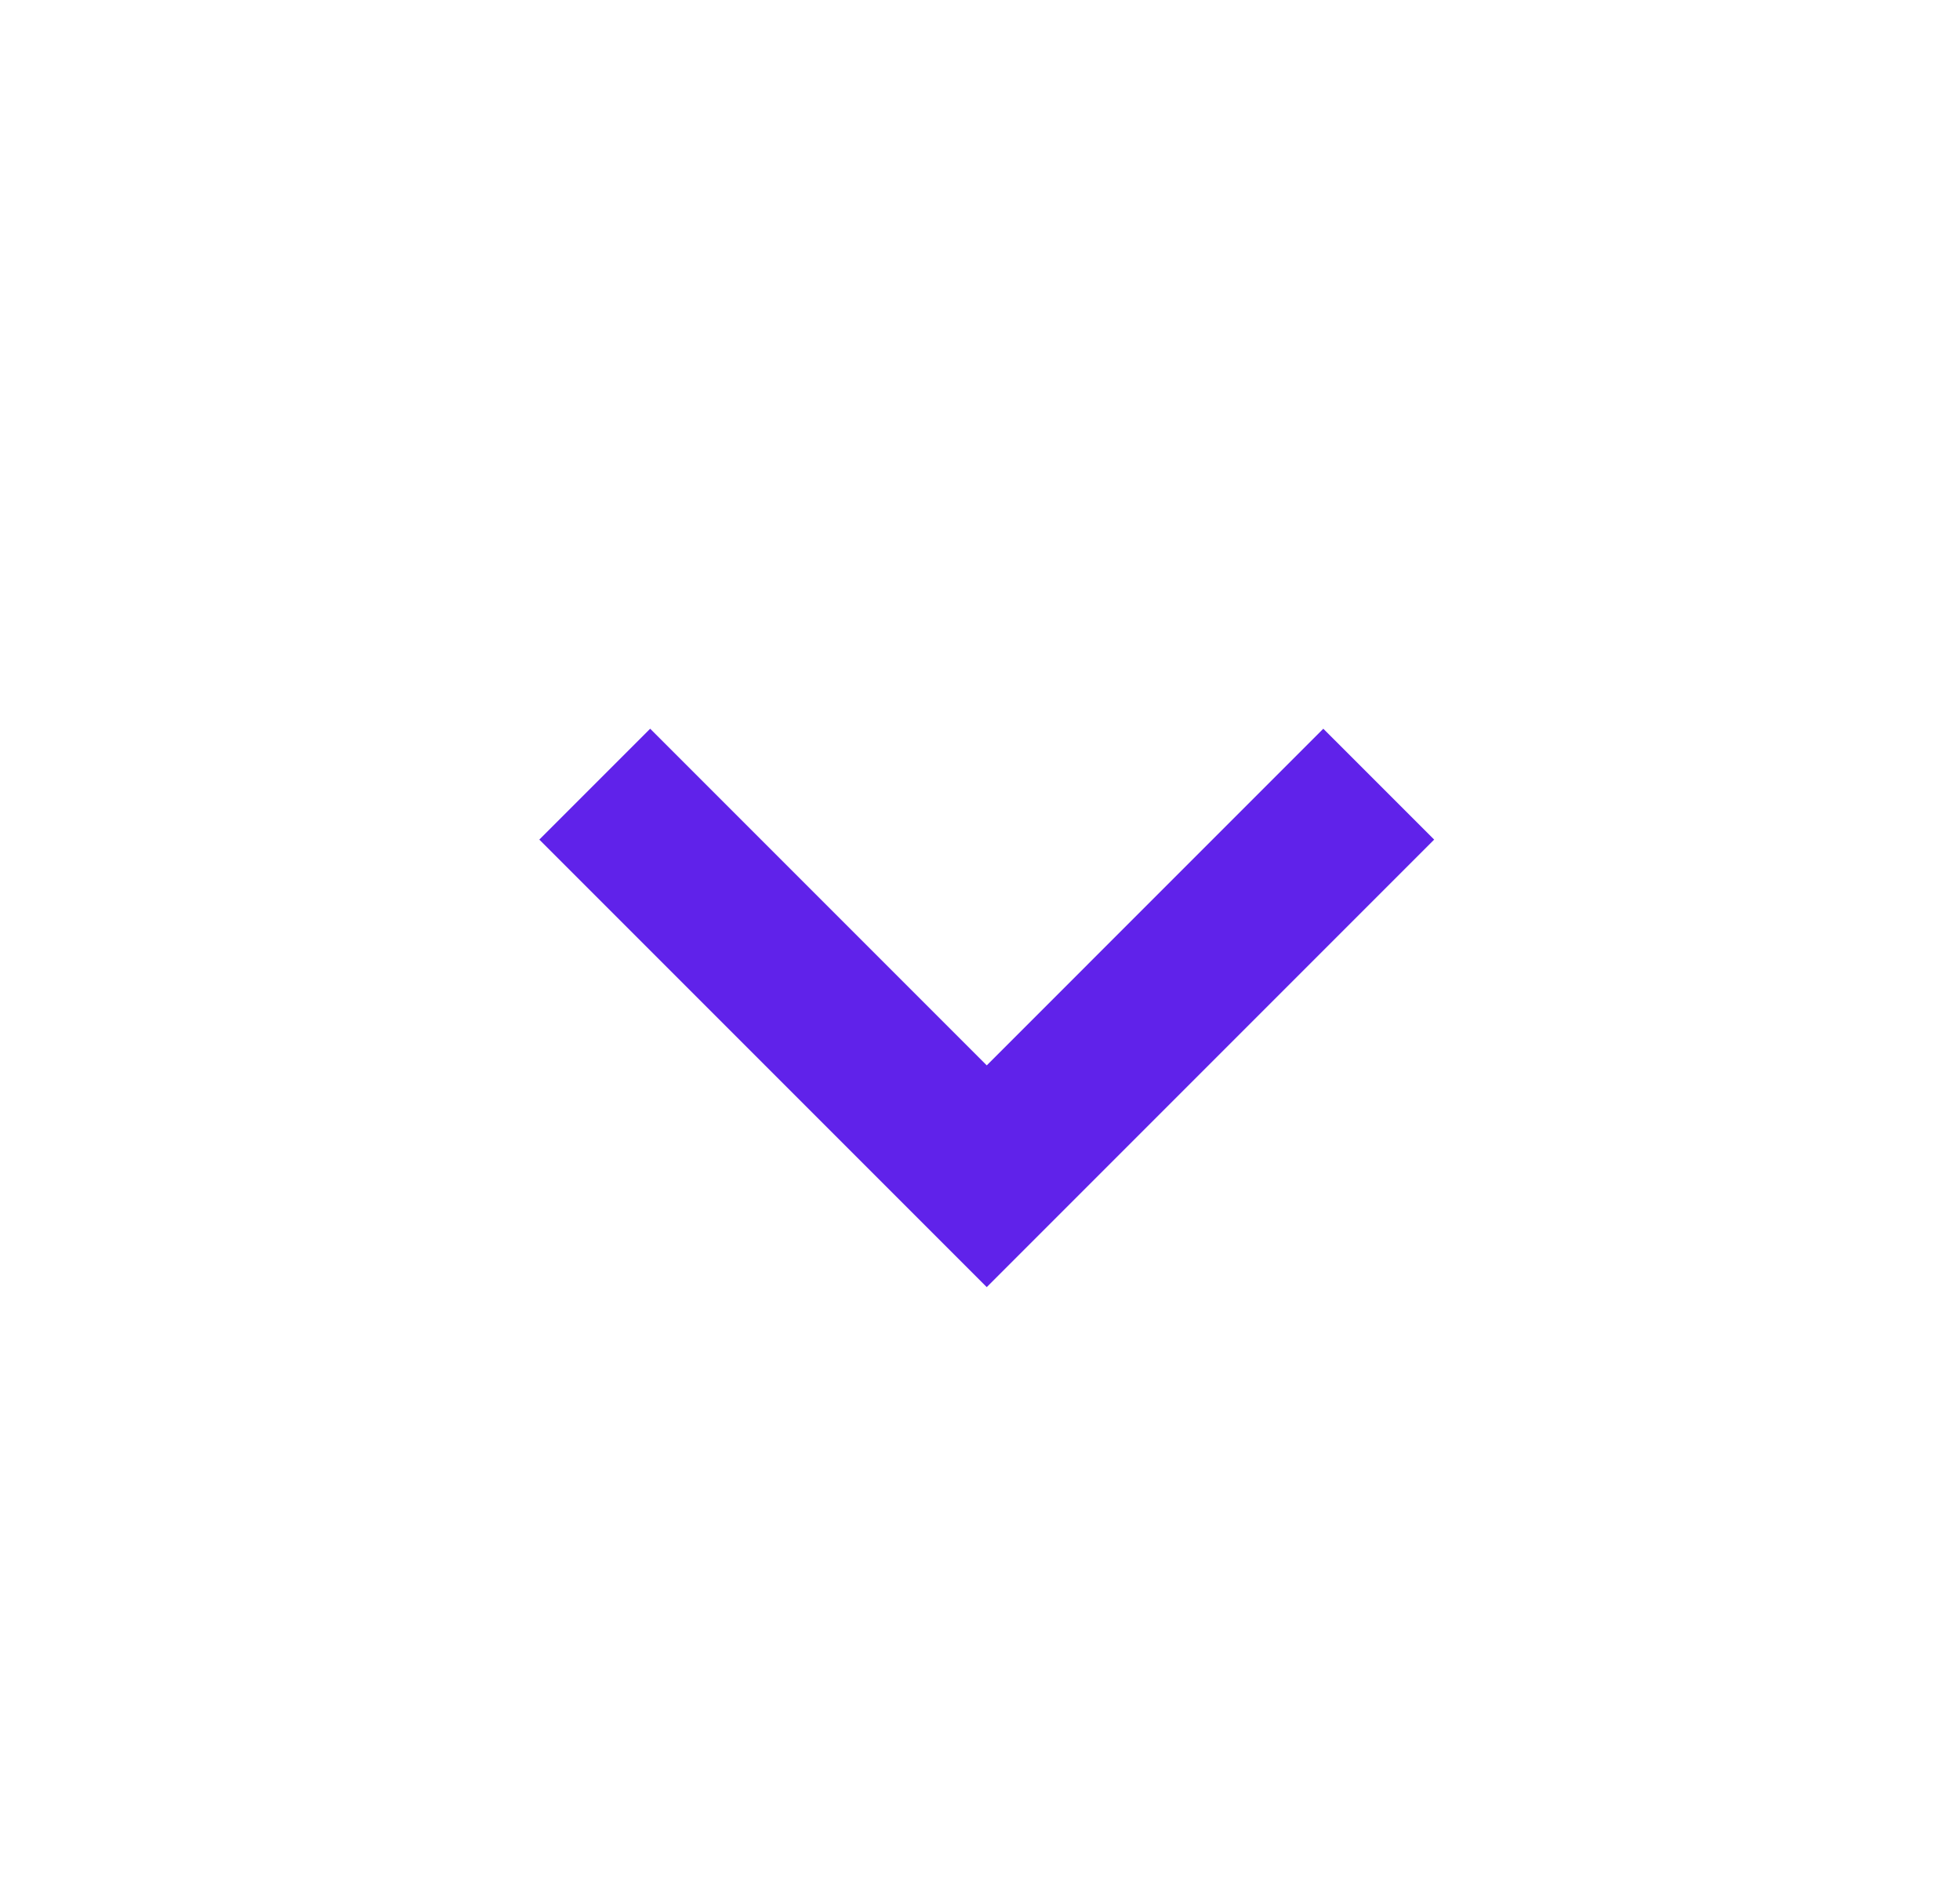 <svg width="25" height="24" viewBox="0 0 25 24" fill="none" xmlns="http://www.w3.org/2000/svg">
<path d="M16.879 9.293L12.586 13.586L8.293 9.293L6.879 10.707L12.586 16.414L18.293 10.707L16.879 9.293Z" fill="#6022EA"/>
</svg>
